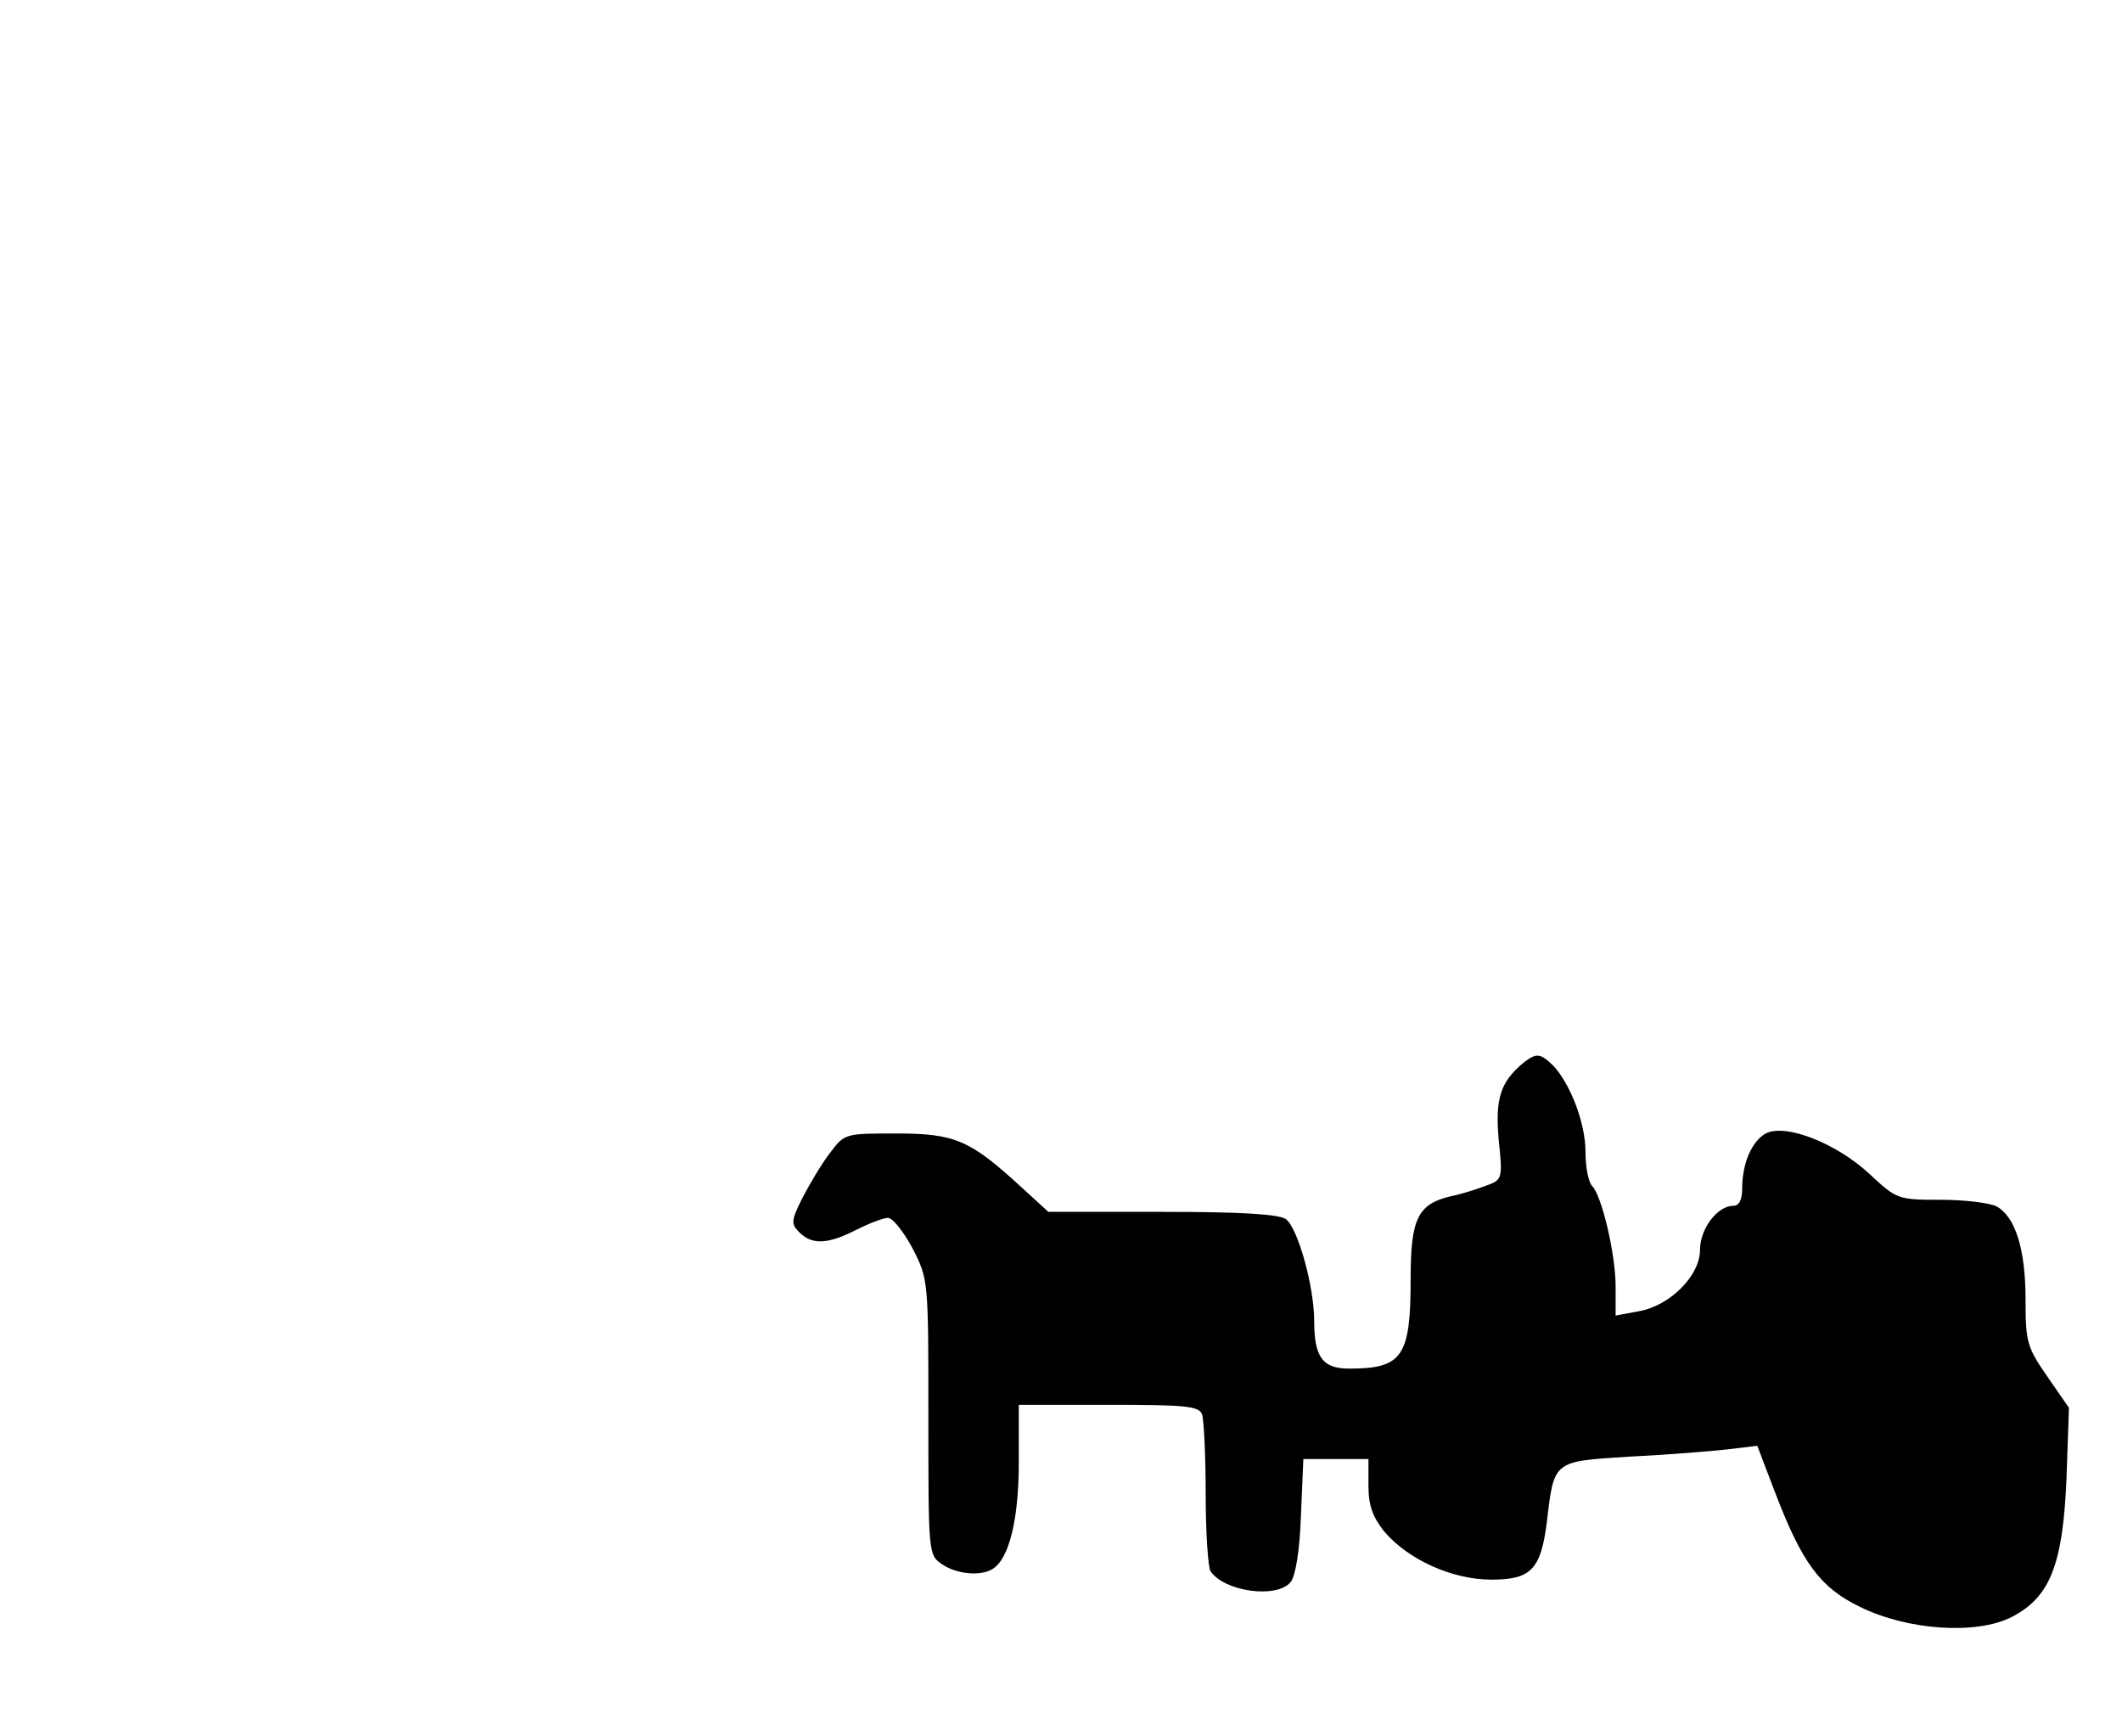 <?xml version="1.0" standalone="no"?>
<!DOCTYPE svg PUBLIC "-//W3C//DTD SVG 20010904//EN"
 "http://www.w3.org/TR/2001/REC-SVG-20010904/DTD/svg10.dtd">
<svg version="1.0" xmlns="http://www.w3.org/2000/svg"
 width="352pt" height="288pt" viewBox="0 0 352 288"
 preserveAspectRatio="xMidYMid meet">
<g transform="translate(0,288) scale(0.1,-0.1)"
fill="#000000" stroke="none">
<path d="M2528 1118 c-39 -32 -48 -60 -42 -128 7 -66 6 -67 -22 -77 -16 -6
-41 -14 -57 -17 -55 -13 -67 -37 -67 -136 0 -130 -13 -150 -102 -150 -44 0
-58 19 -58 79 0 57 -27 154 -47 169 -12 8 -70 12 -205 12 l-189 0 -47 43 c-83
76 -108 87 -205 87 -85 0 -86 0 -110 -32 -14 -18 -34 -52 -46 -75 -19 -38 -19
-43 -5 -57 21 -21 47 -20 94 4 22 11 45 20 53 20 8 0 26 -23 41 -51 26 -51 26
-52 26 -279 0 -225 0 -229 22 -244 24 -17 65 -21 85 -8 27 17 43 82 43 177 l0
95 149 0 c127 0 150 -2 155 -16 3 -9 6 -68 6 -132 0 -64 4 -122 8 -128 23 -34
110 -46 133 -18 8 10 15 52 17 110 l4 94 54 0 54 0 0 -44 c0 -33 7 -52 26 -76
40 -47 113 -80 178 -80 66 0 82 17 92 96 12 102 10 100 137 108 62 3 135 9
162 12 l50 6 29 -76 c45 -118 75 -159 141 -191 79 -39 193 -47 252 -17 64 33
85 87 91 231 l4 116 -36 52 c-34 49 -36 58 -36 128 0 83 -17 137 -48 154 -12
6 -53 11 -93 11 -71 0 -73 1 -118 43 -55 51 -139 84 -172 67 -23 -13 -39 -49
-39 -91 0 -19 -5 -29 -15 -29 -26 0 -55 -38 -55 -73 0 -43 -50 -93 -102 -102
l-38 -7 0 48 c0 54 -23 151 -39 167 -6 6 -11 31 -11 57 0 48 -26 114 -54 143
-21 20 -27 21 -48 5z"/>
</g>
</svg>
